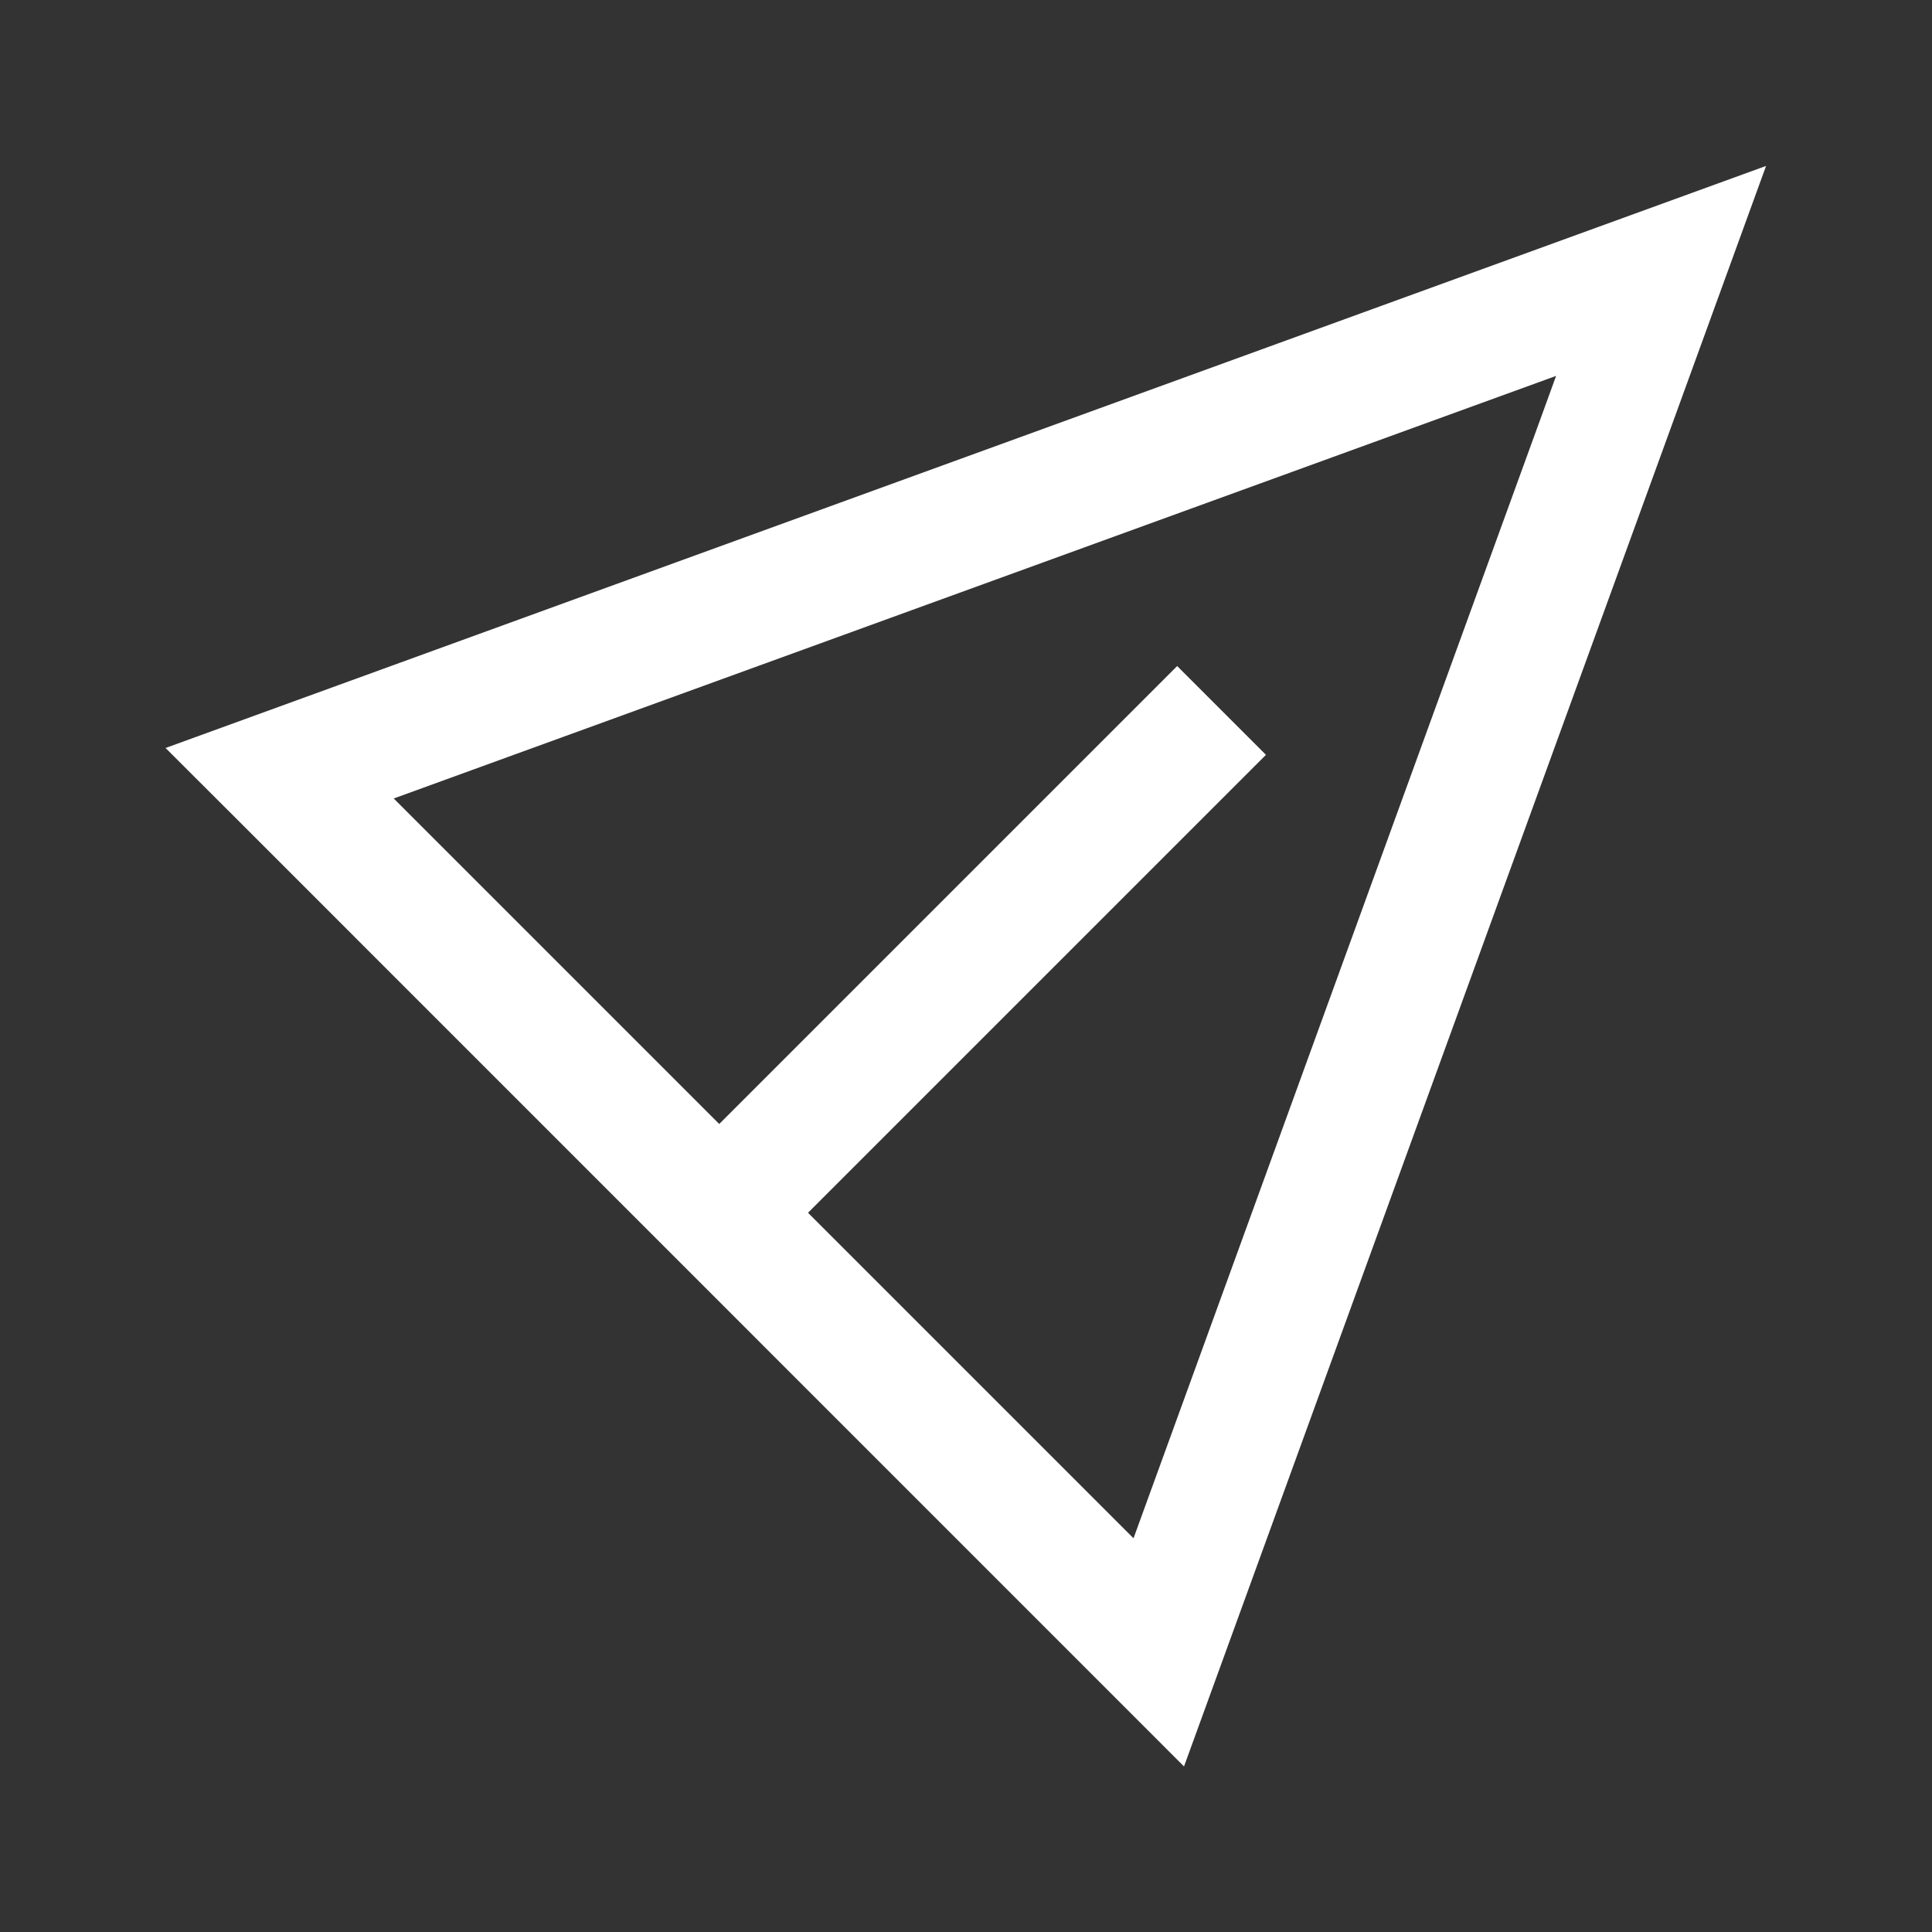 <svg width='24' height='24' viewBox='0 0 24 24' xmlns='http://www.w3.org/2000/svg'
    xmlns:xlink='http://www.w3.org/1999/xlink'>
    <rect x="0" y="0" width="24" height="24" fill="#333333" stroke="none"/>
    <rect width='24' height='24' stroke='none' fill='#000000' opacity='0' />


    <g transform="matrix(0.78 0 0 0.78 12 12)">
        <path
            style="stroke: none; stroke-width: 1; stroke-dasharray: none; stroke-linecap: butt; stroke-dashoffset: 0; stroke-linejoin: miter; stroke-miterlimit: 4; fill: #FFFFFF; fill-rule: nonzero; opacity: 1;"
            transform=" translate(-14.93, -17.07)"
            d="M 27.672 4.328 L 2.182 13.598 L 3.293 14.707 L 18.402 29.818 L 27.672 4.328 z M 24.328 7.672 L 17.598 26.184 L 12.414 21 L 19.707 13.707 L 18.293 12.293 L 11 19.586 L 5.816 14.402 L 24.328 7.672 z"
            stroke-linecap="round" />
    </g>
</svg>